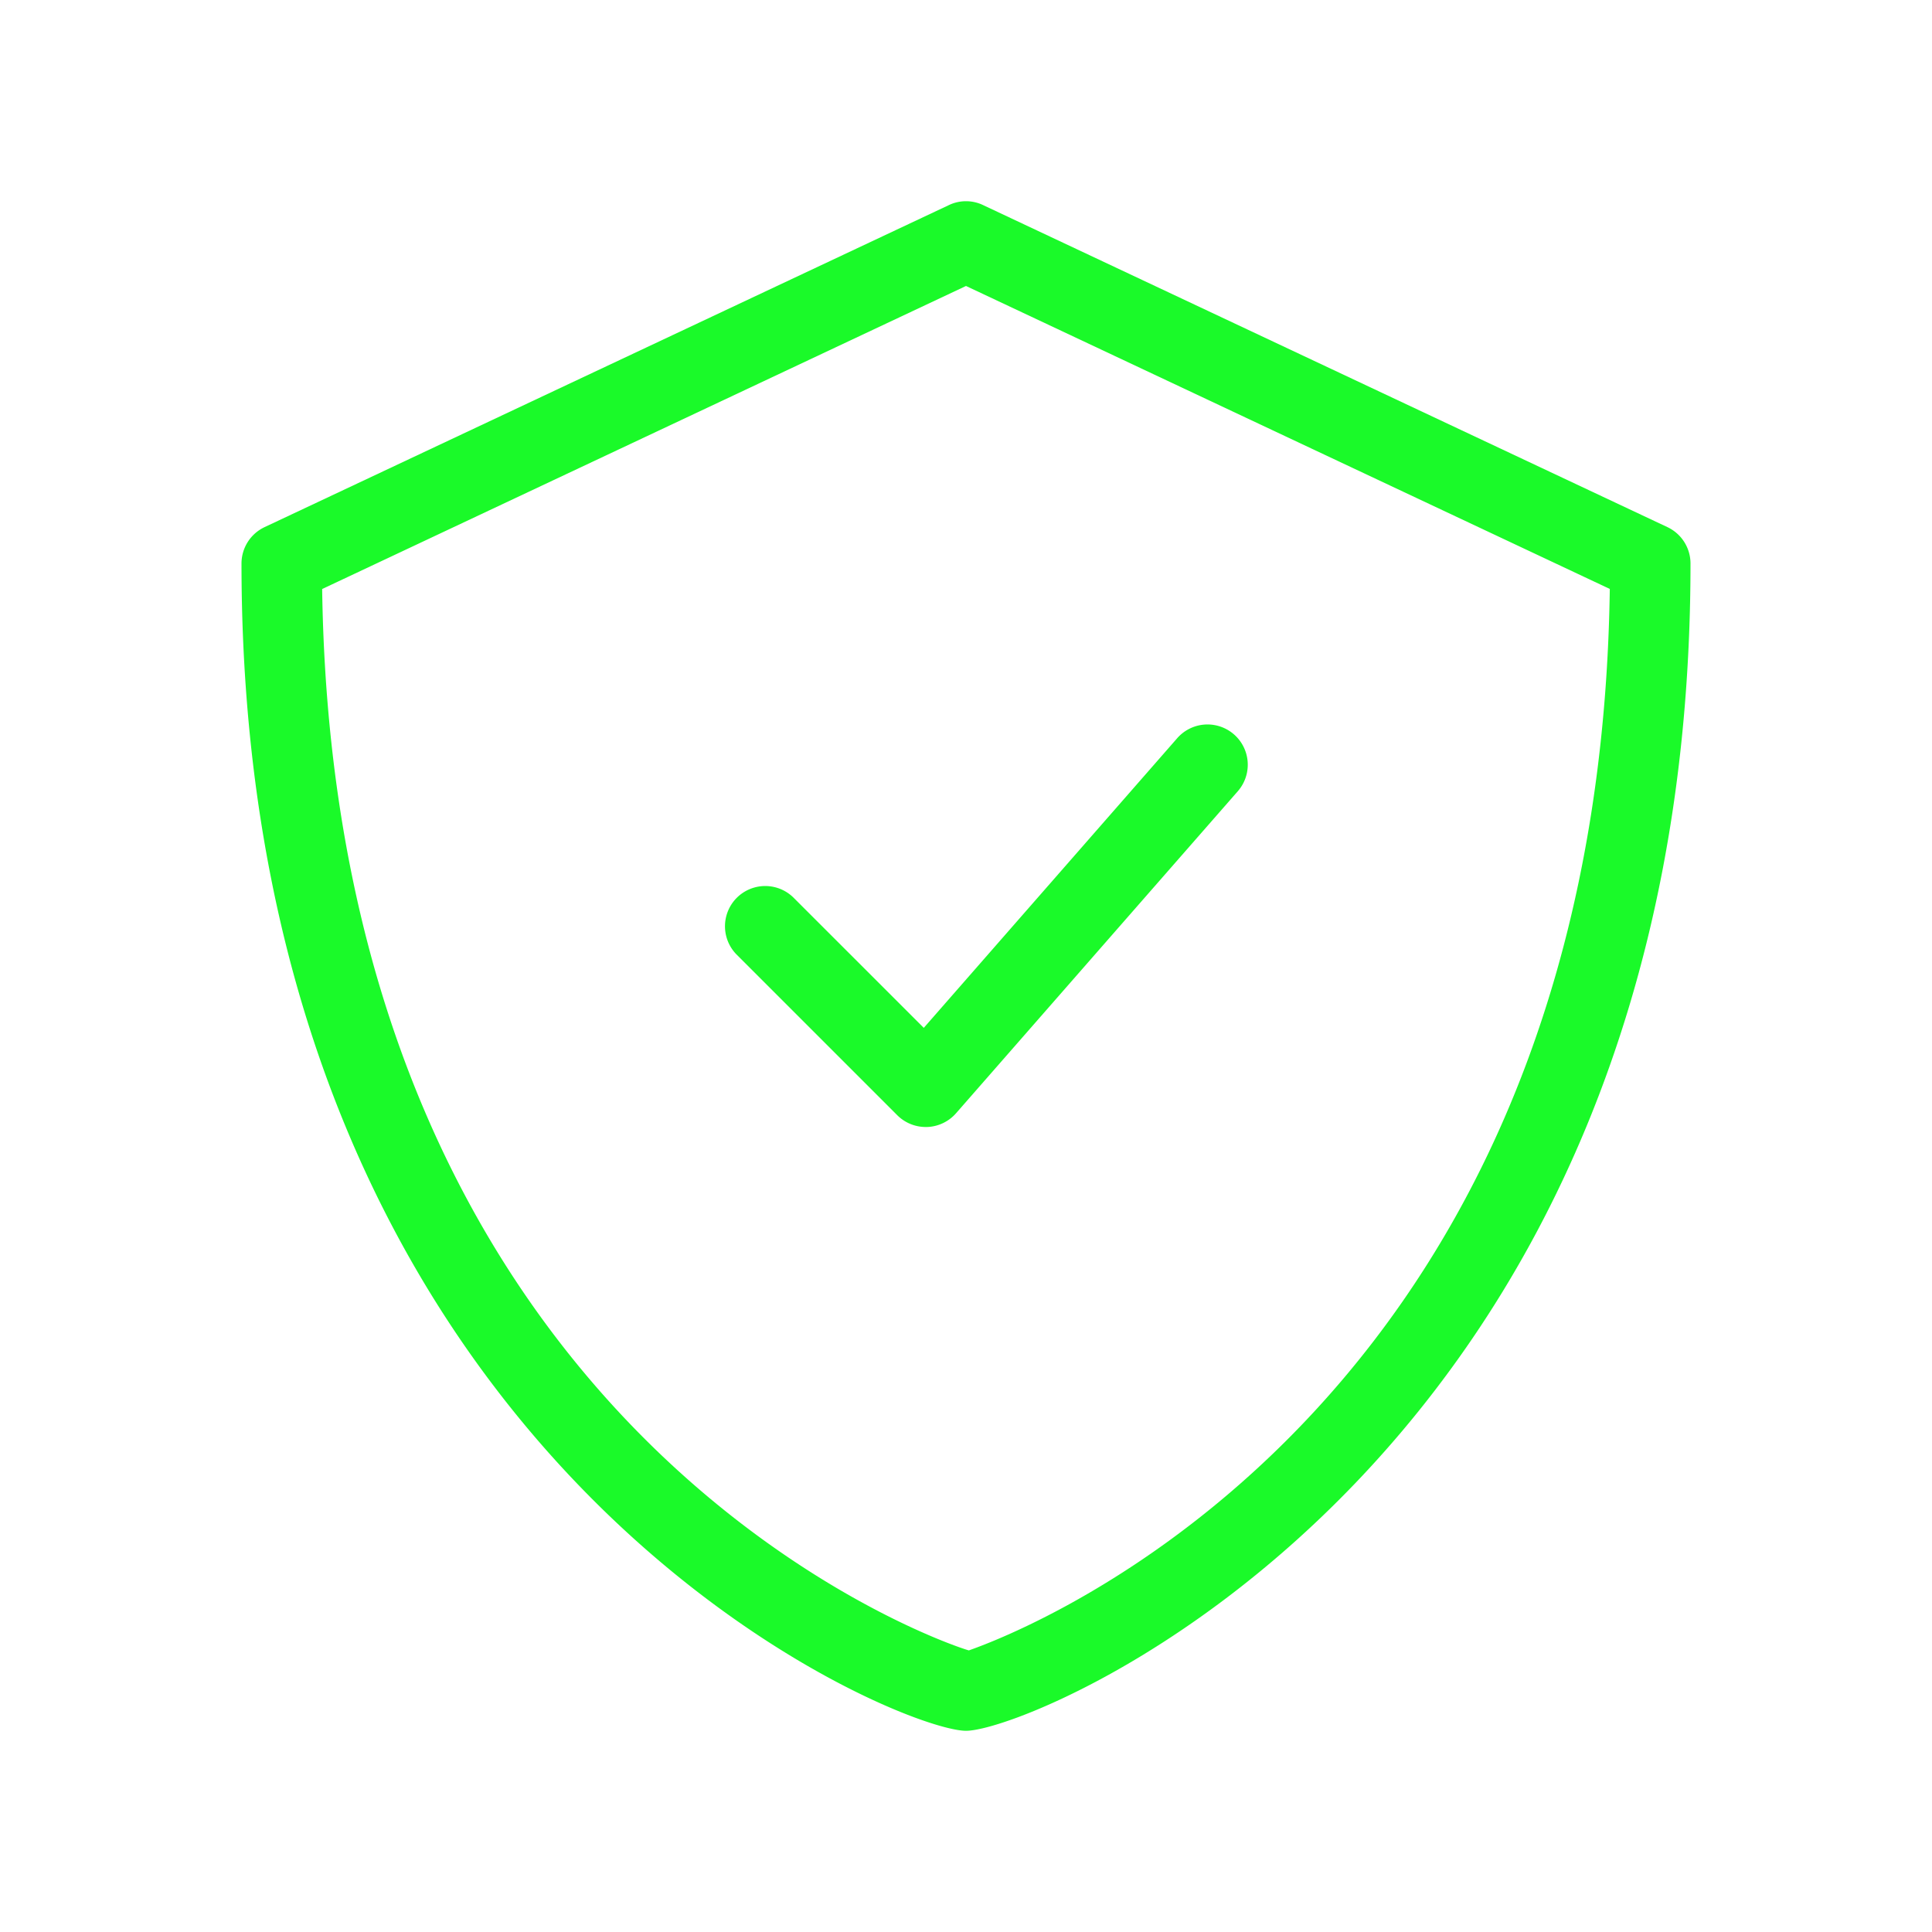 <?xml version="1.0" standalone="no"?><!DOCTYPE svg PUBLIC "-//W3C//DTD SVG 1.1//EN" "http://www.w3.org/Graphics/SVG/1.1/DTD/svg11.dtd"><svg t="1723431604972" class="icon" viewBox="0 0 1024 1024" version="1.1" xmlns="http://www.w3.org/2000/svg" p-id="6167" xmlns:xlink="http://www.w3.org/1999/xlink" width="200" height="200"><path d="M883.755 279.381l-362.667-170.667a21.035 21.035 0 0 0-18.176 0l-362.667 170.667a21.312 21.312 0 0 0-12.245 19.307c0 475.776 346.603 618.667 384 618.667s384-142.891 384-618.667a21.312 21.312 0 0 0-12.245-19.307zM513.579 874.752c-3.392-0.491-336.341-106.667-342.827-562.56L512 151.573l341.227 160.576c-6.464 455.915-339.371 562.091-339.627 562.581z" fill="#1afa29" p-id="6168" data-spm-anchor-id="a313x.search_index.0.i8.6f403a81MYPZ6u" class="selected"></path><path d="M420.416 475.605a21.333 21.333 0 0 0-30.165 30.165l85.333 85.333A21.355 21.355 0 0 0 490.667 597.333h0.704a21.376 21.376 0 0 0 15.36-7.296l149.333-170.667a21.333 21.333 0 0 0-32.128-28.096l-134.315 153.515z" fill="#1afa29" p-id="6169" data-spm-anchor-id="a313x.search_index.0.i9.6f403a81MYPZ6u" class="selected"></path></svg>